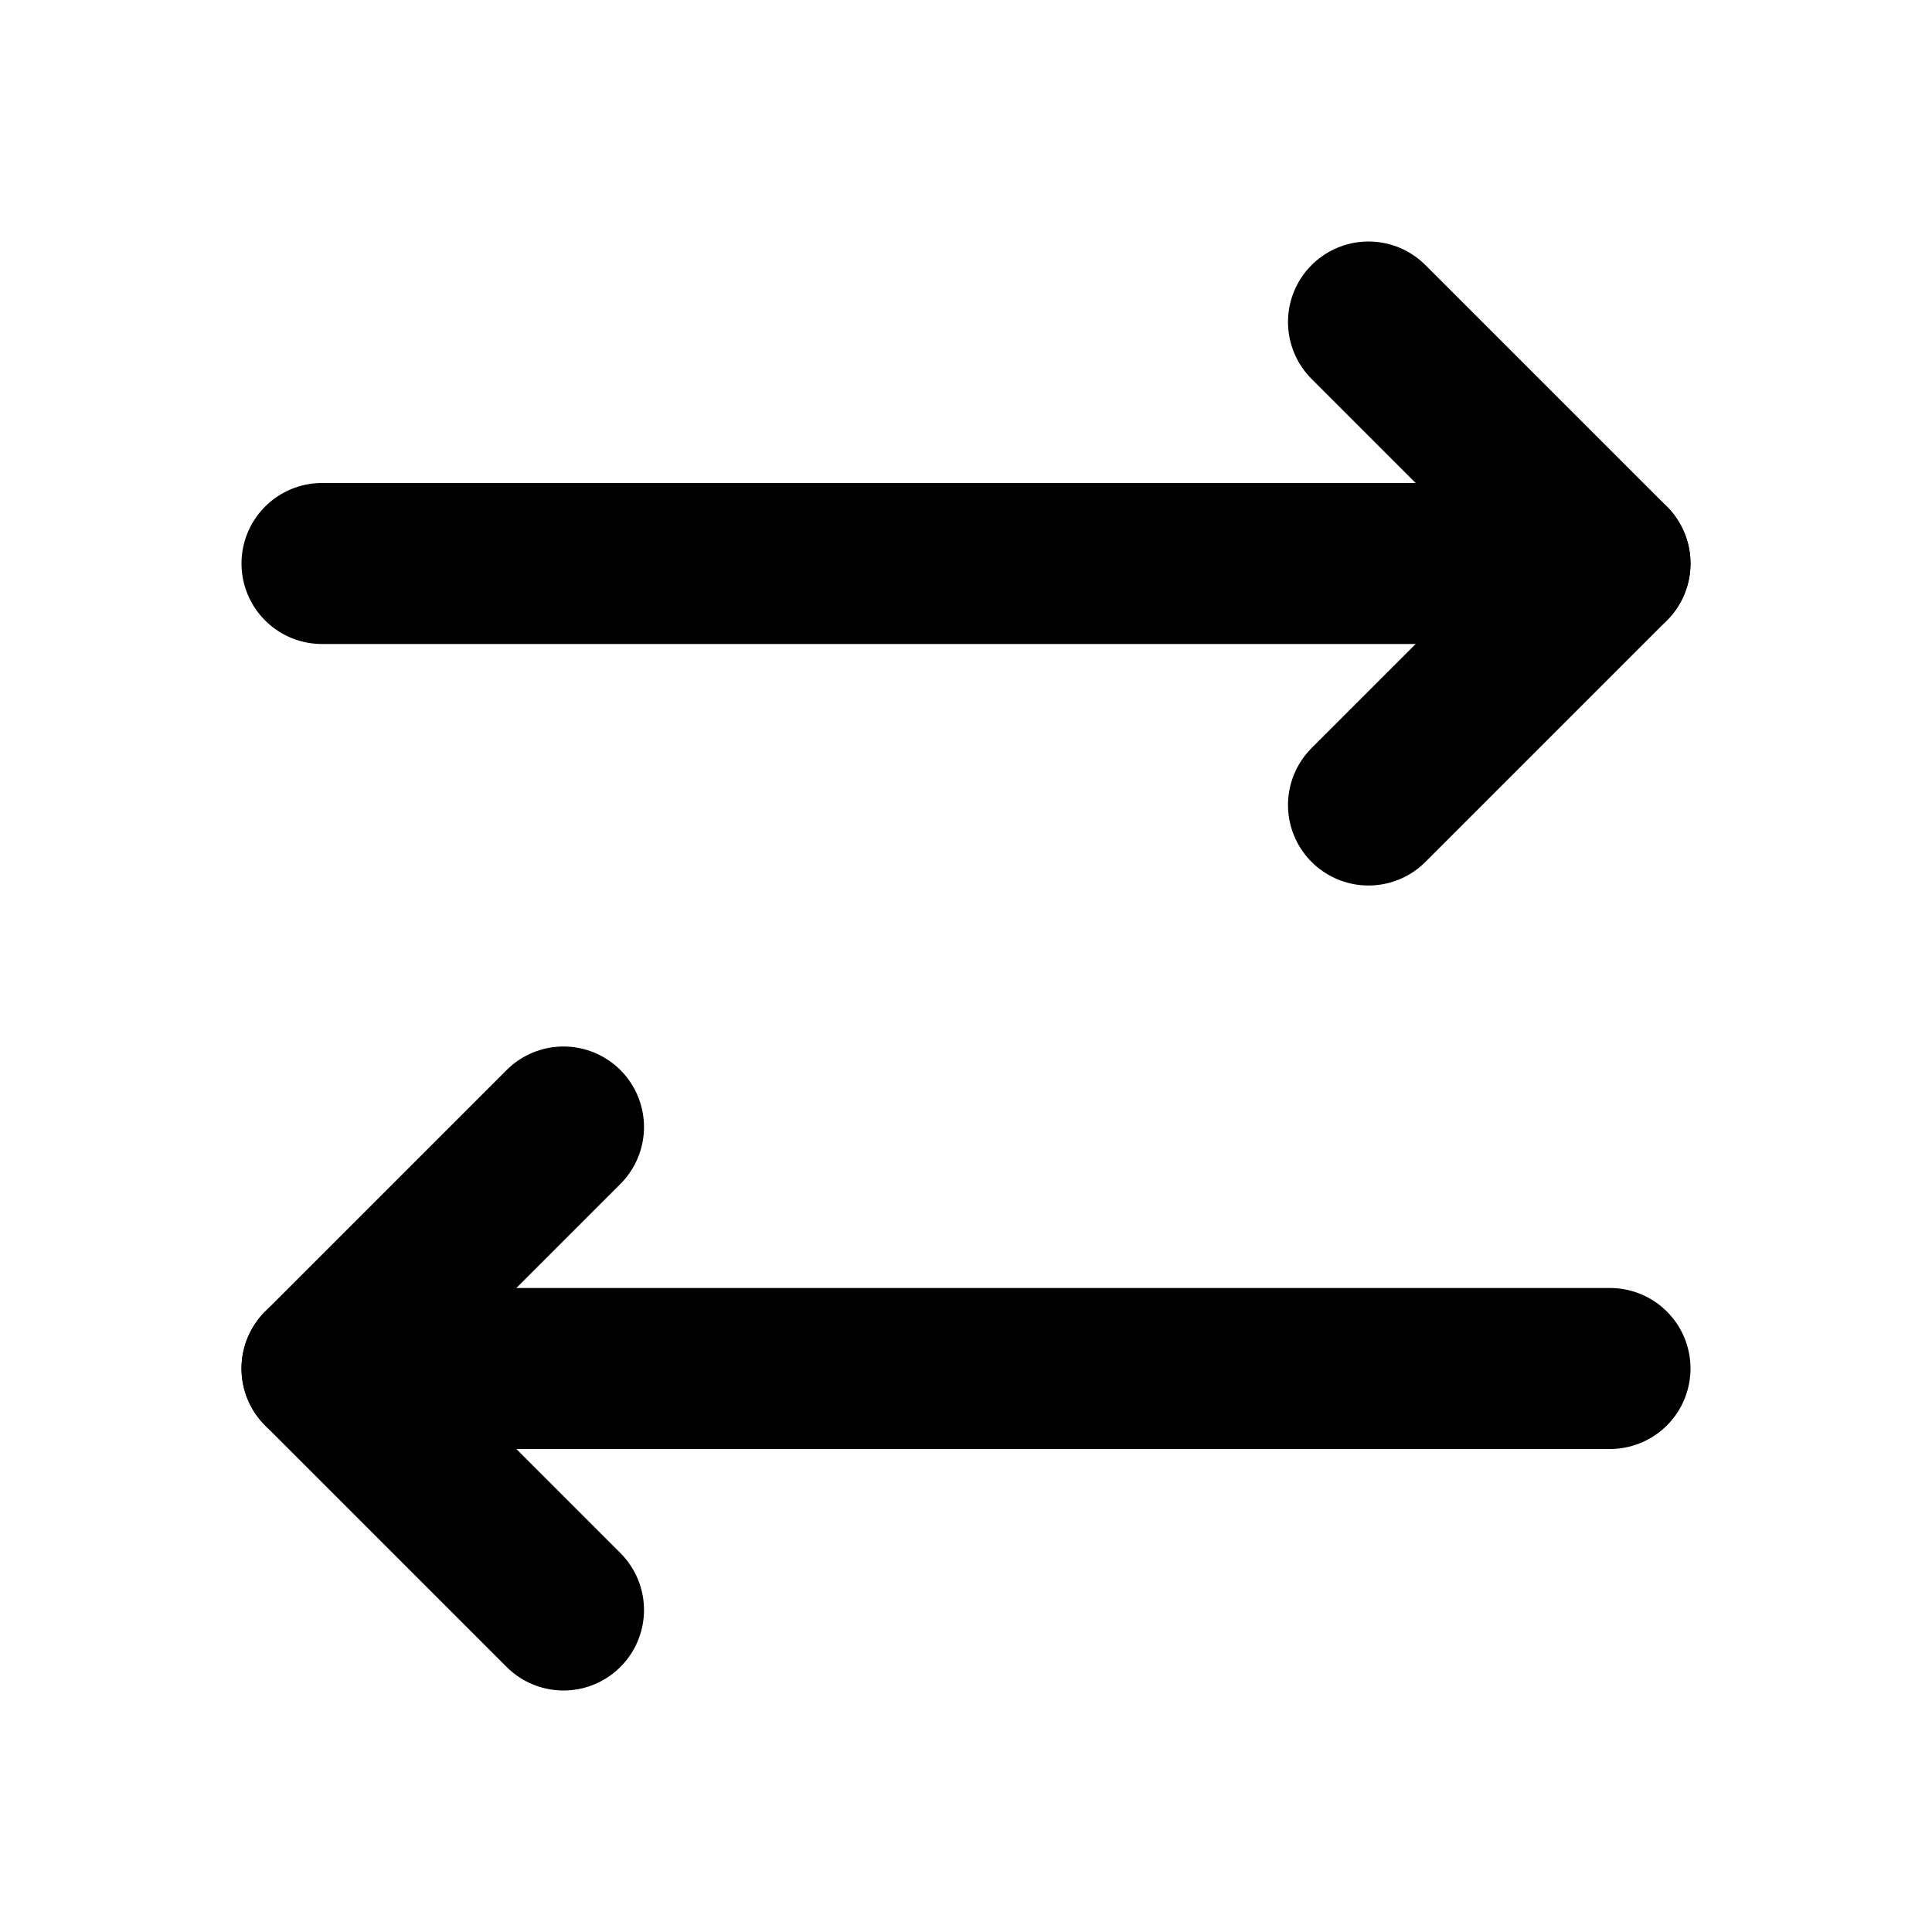 <svg
  xmlns="http://www.w3.org/2000/svg"
  width="24"
  height="24"
  viewBox="0 0 24 24"
  fill="none"
  stroke="currentColor"
  stroke-width="2"
  stroke-linecap="round"
  stroke-linejoin="round"
>
  <path d="m7 20-3-3 3-3" />
  <path d="M4 17h16" />
  <path d="m17 4 3 3-3 3" />
  <path d="M20 7H4" />
</svg>
